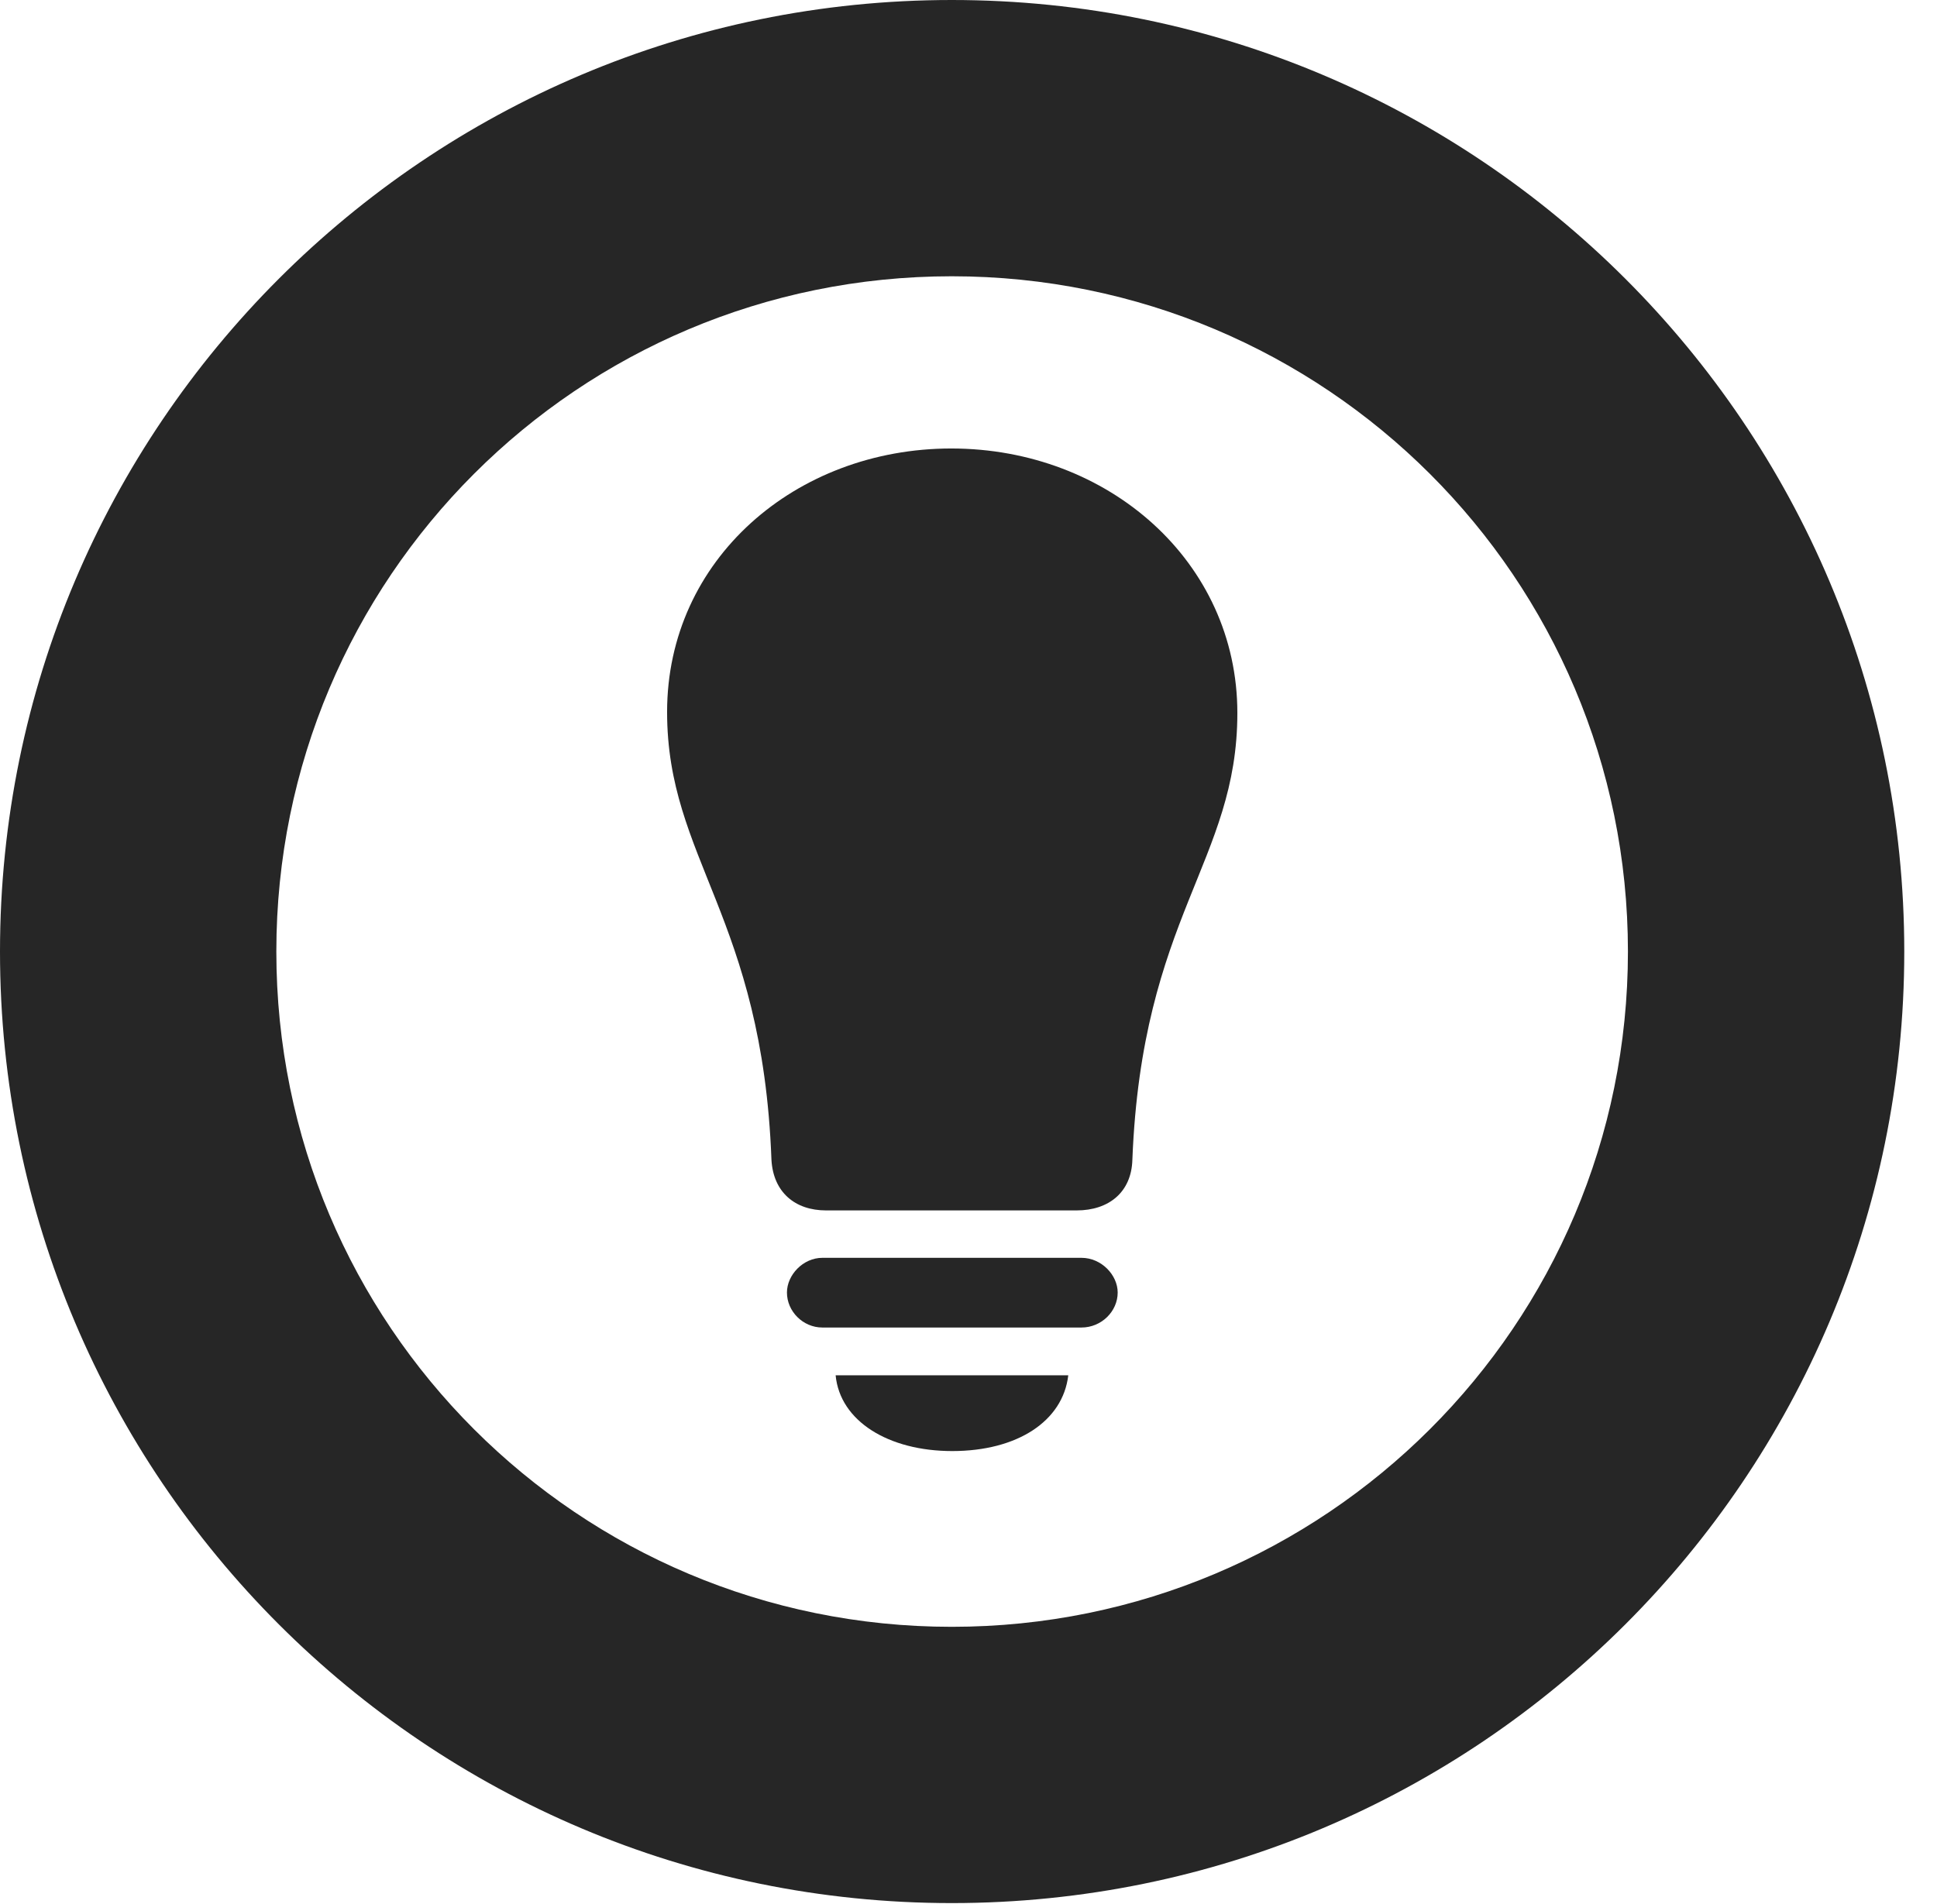 <?xml version="1.0" encoding="UTF-8"?>
<!--Generator: Apple Native CoreSVG 326-->
<!DOCTYPE svg PUBLIC "-//W3C//DTD SVG 1.1//EN" "http://www.w3.org/Graphics/SVG/1.1/DTD/svg11.dtd">
<svg version="1.1" xmlns="http://www.w3.org/2000/svg" xmlns:xlink="http://www.w3.org/1999/xlink"
       viewBox="0 0 21.365 21.006">
       <g>
              <rect height="21.006" opacity="0" width="21.365" x="0" y="0" />
              <path d="M10.498 20.996C16.302 20.996 21.004 16.295 21.004 10.498C21.004 4.702 16.302 0 10.498 0C4.702 0 0 4.702 0 10.498C0 16.295 4.702 20.996 10.498 20.996ZM10.498 17.948C6.378 17.948 3.048 14.618 3.048 10.498C3.048 6.378 6.378 3.048 10.498 3.048C14.618 3.048 17.956 6.378 17.956 10.498C17.956 14.618 14.618 17.948 10.498 17.948Z"
                     fill="currentColor" fill-opacity="0.85" />
              <path d="M7.358 7.855C7.358 9.477 8.409 10.113 8.509 12.795C8.529 13.155 8.771 13.354 9.111 13.354L11.876 13.354C12.228 13.354 12.48 13.155 12.49 12.795C12.595 10.113 13.648 9.504 13.648 7.866C13.648 6.198 12.226 4.948 10.493 4.948C8.778 4.948 7.358 6.172 7.358 7.855ZM9.071 14.646L11.928 14.646C12.15 14.646 12.328 14.467 12.328 14.26C12.328 14.068 12.15 13.877 11.928 13.877L9.071 13.877C8.856 13.877 8.68 14.068 8.68 14.26C8.68 14.467 8.856 14.646 9.071 14.646ZM10.503 16.009C11.221 16.009 11.724 15.679 11.783 15.173L9.217 15.173C9.265 15.679 9.8 16.009 10.503 16.009Z"
                     fill="currentColor" fill-opacity="0.85" />
       </g>
</svg>
